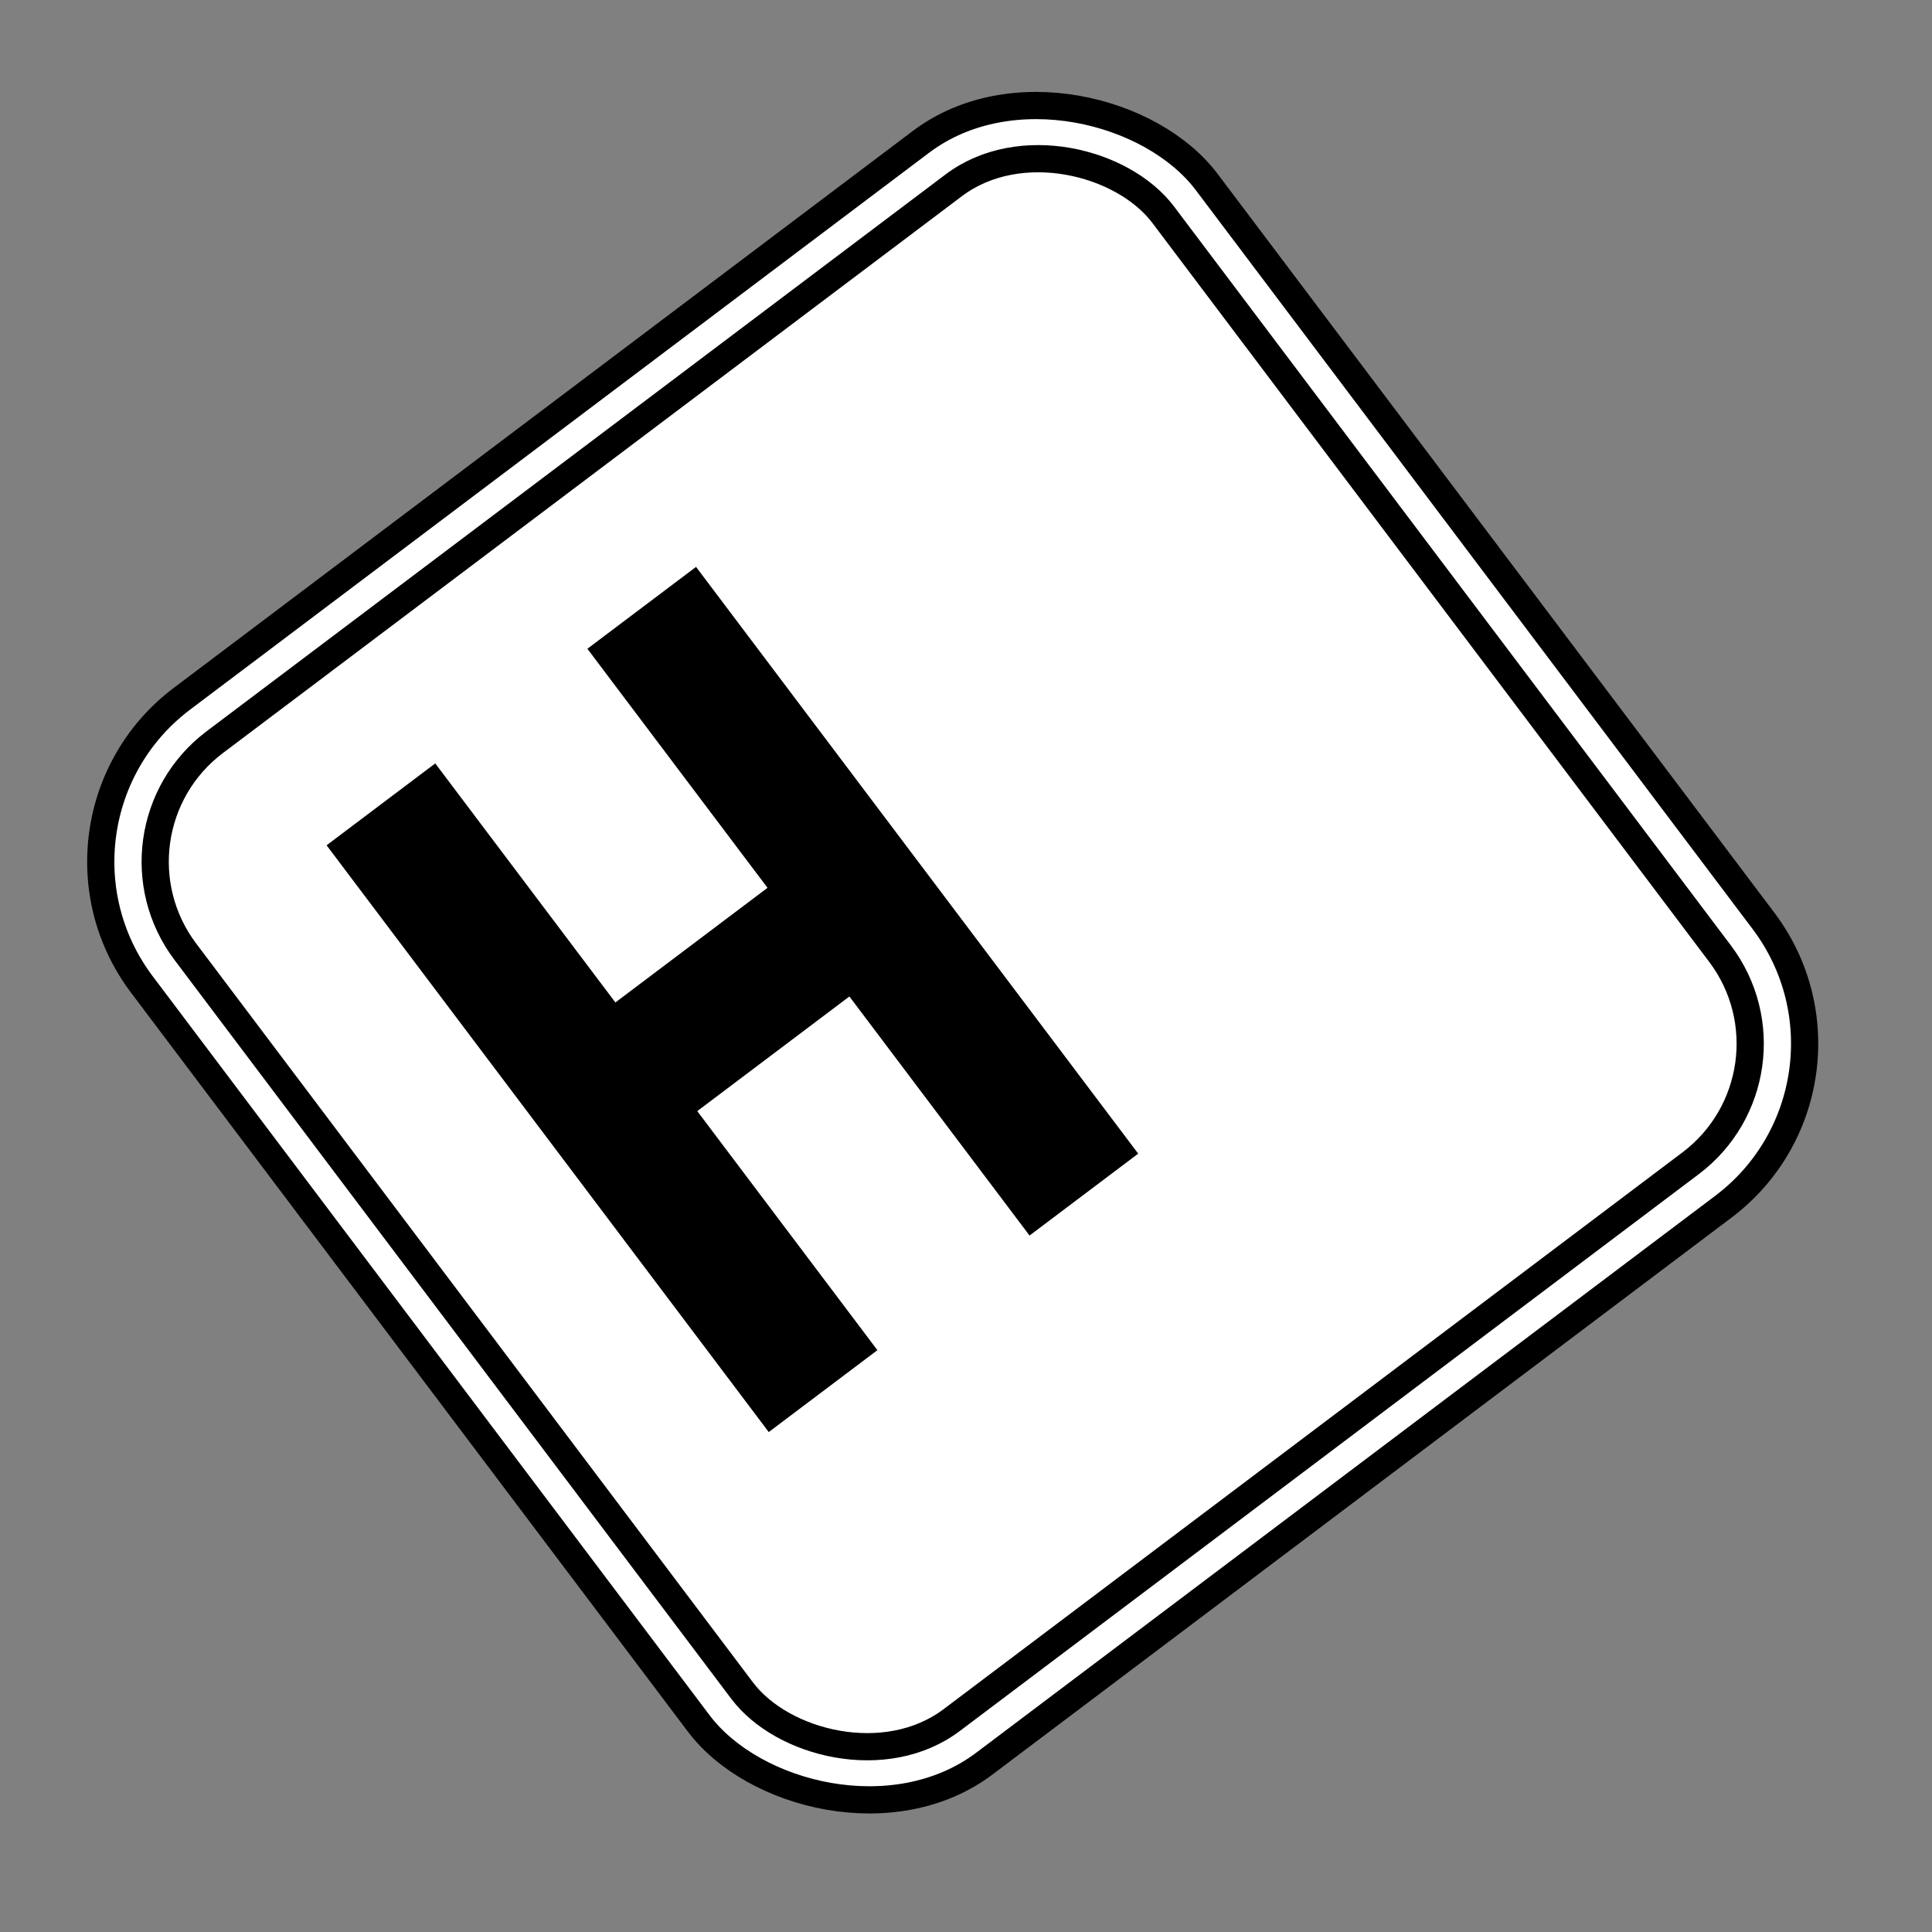 <svg width="40" height="40" viewBox="0 0 71 71" fill="none" xmlns="http://www.w3.org/2000/svg">
<rect x="0" y="0" width="71" height="71" fill="#808080" stroke="none"/>
<g clip-path="url(#clip0_111_28)">
<rect x="0.7" y="30.189" width="49" height="49" rx="7.5" transform="rotate(-37 0.7 30.189)" fill="white" stroke="black"/>
<rect x="3.501" y="30.583" width="45" height="45" rx="5.5" transform="rotate(-37 3.501 30.583)" stroke="black"/>
<rect x="21.586" y="23.842" width="5" height="27" transform="rotate(-37 21.586 23.842)" fill="black"/>
<rect x="12.002" y="31.064" width="5" height="27" transform="rotate(-37 12.002 31.064)" fill="black"/>
<rect x="29.803" y="31.423" width="5" height="11" transform="rotate(53 29.803 31.423)" fill="black"/>
</g>
<defs>
<clipPath id="clip0_111_28">
<rect width="50" height="50" fill="white" transform="translate(0 30.091) rotate(-37)"/>
</clipPath>
</defs>
</svg>

